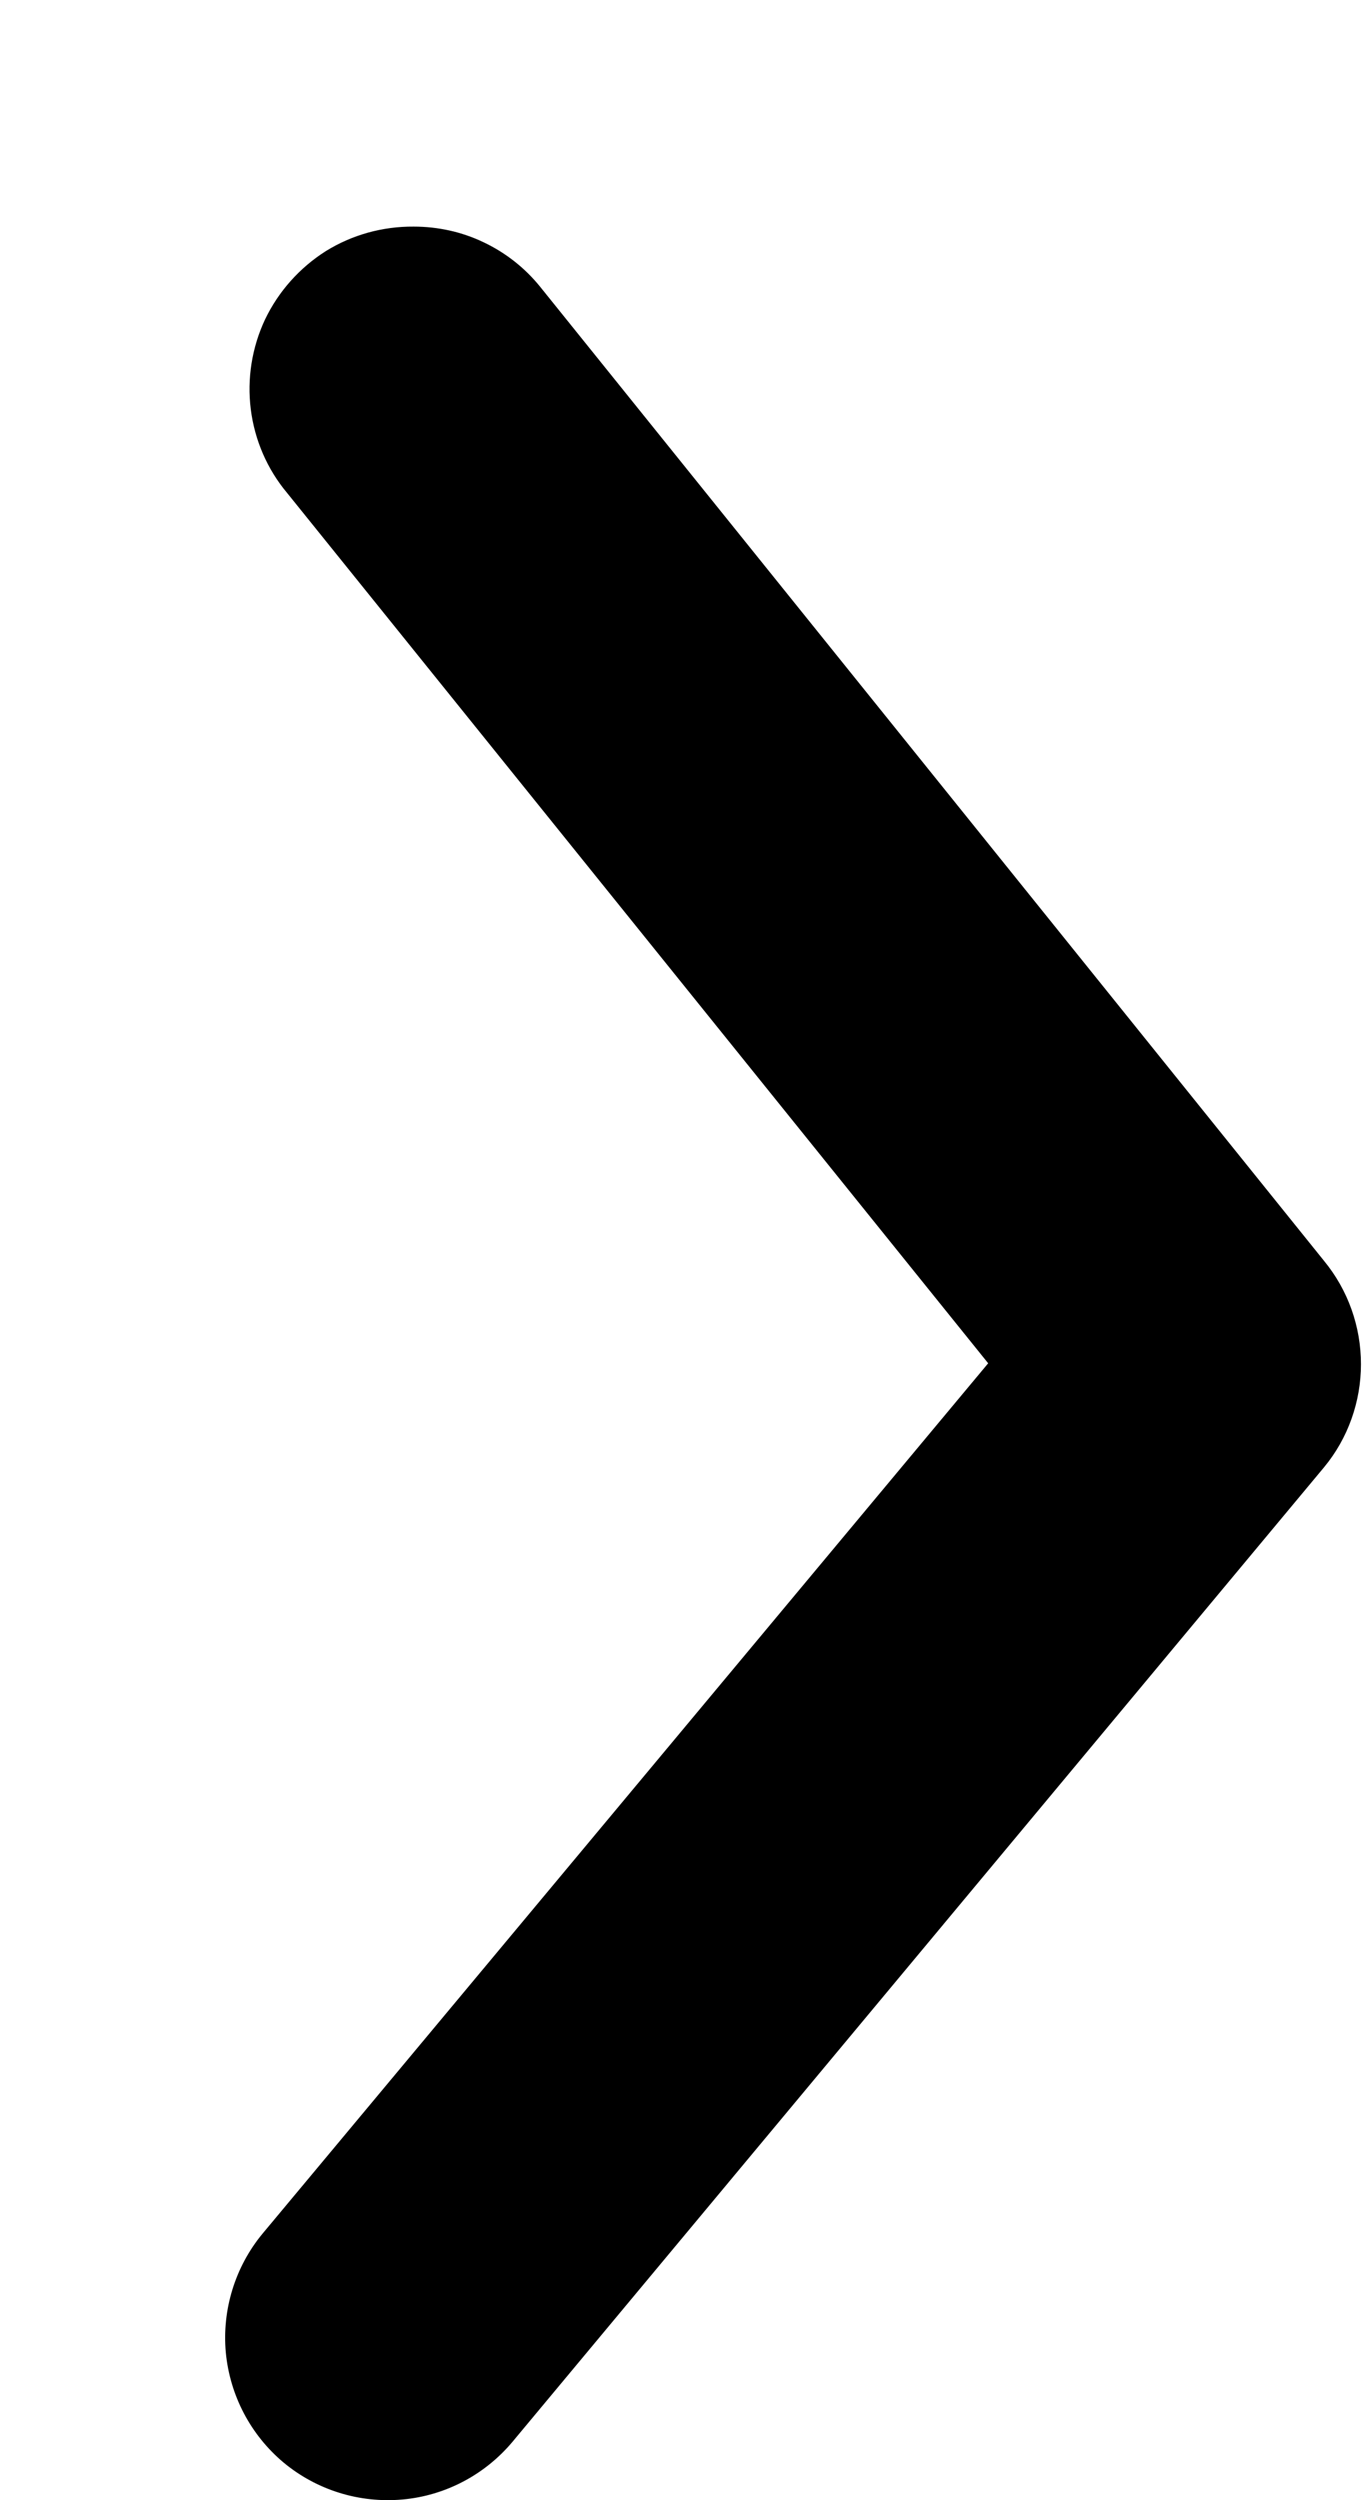 <svg width="6" height="11" viewBox="0 0 6 11" fill="none" xmlns="http://www.w3.org/2000/svg">
<path d="M1.821 0.997C1.928 0.997 2.033 1.02 2.129 1.066C2.226 1.112 2.311 1.179 2.378 1.262L5.829 5.548C5.934 5.676 5.991 5.836 5.991 6.002C5.991 6.167 5.934 6.328 5.829 6.455L2.257 10.742C2.135 10.888 1.961 10.98 1.772 10.997C1.583 11.014 1.395 10.956 1.249 10.835C1.103 10.713 1.012 10.539 0.994 10.35C0.977 10.162 1.035 9.973 1.156 9.827L4.35 5.998L1.264 2.169C1.176 2.064 1.121 1.936 1.104 1.801C1.087 1.666 1.109 1.528 1.167 1.405C1.226 1.282 1.319 1.178 1.434 1.105C1.55 1.033 1.684 0.996 1.821 0.997Z" fill="black"/>
</svg>
